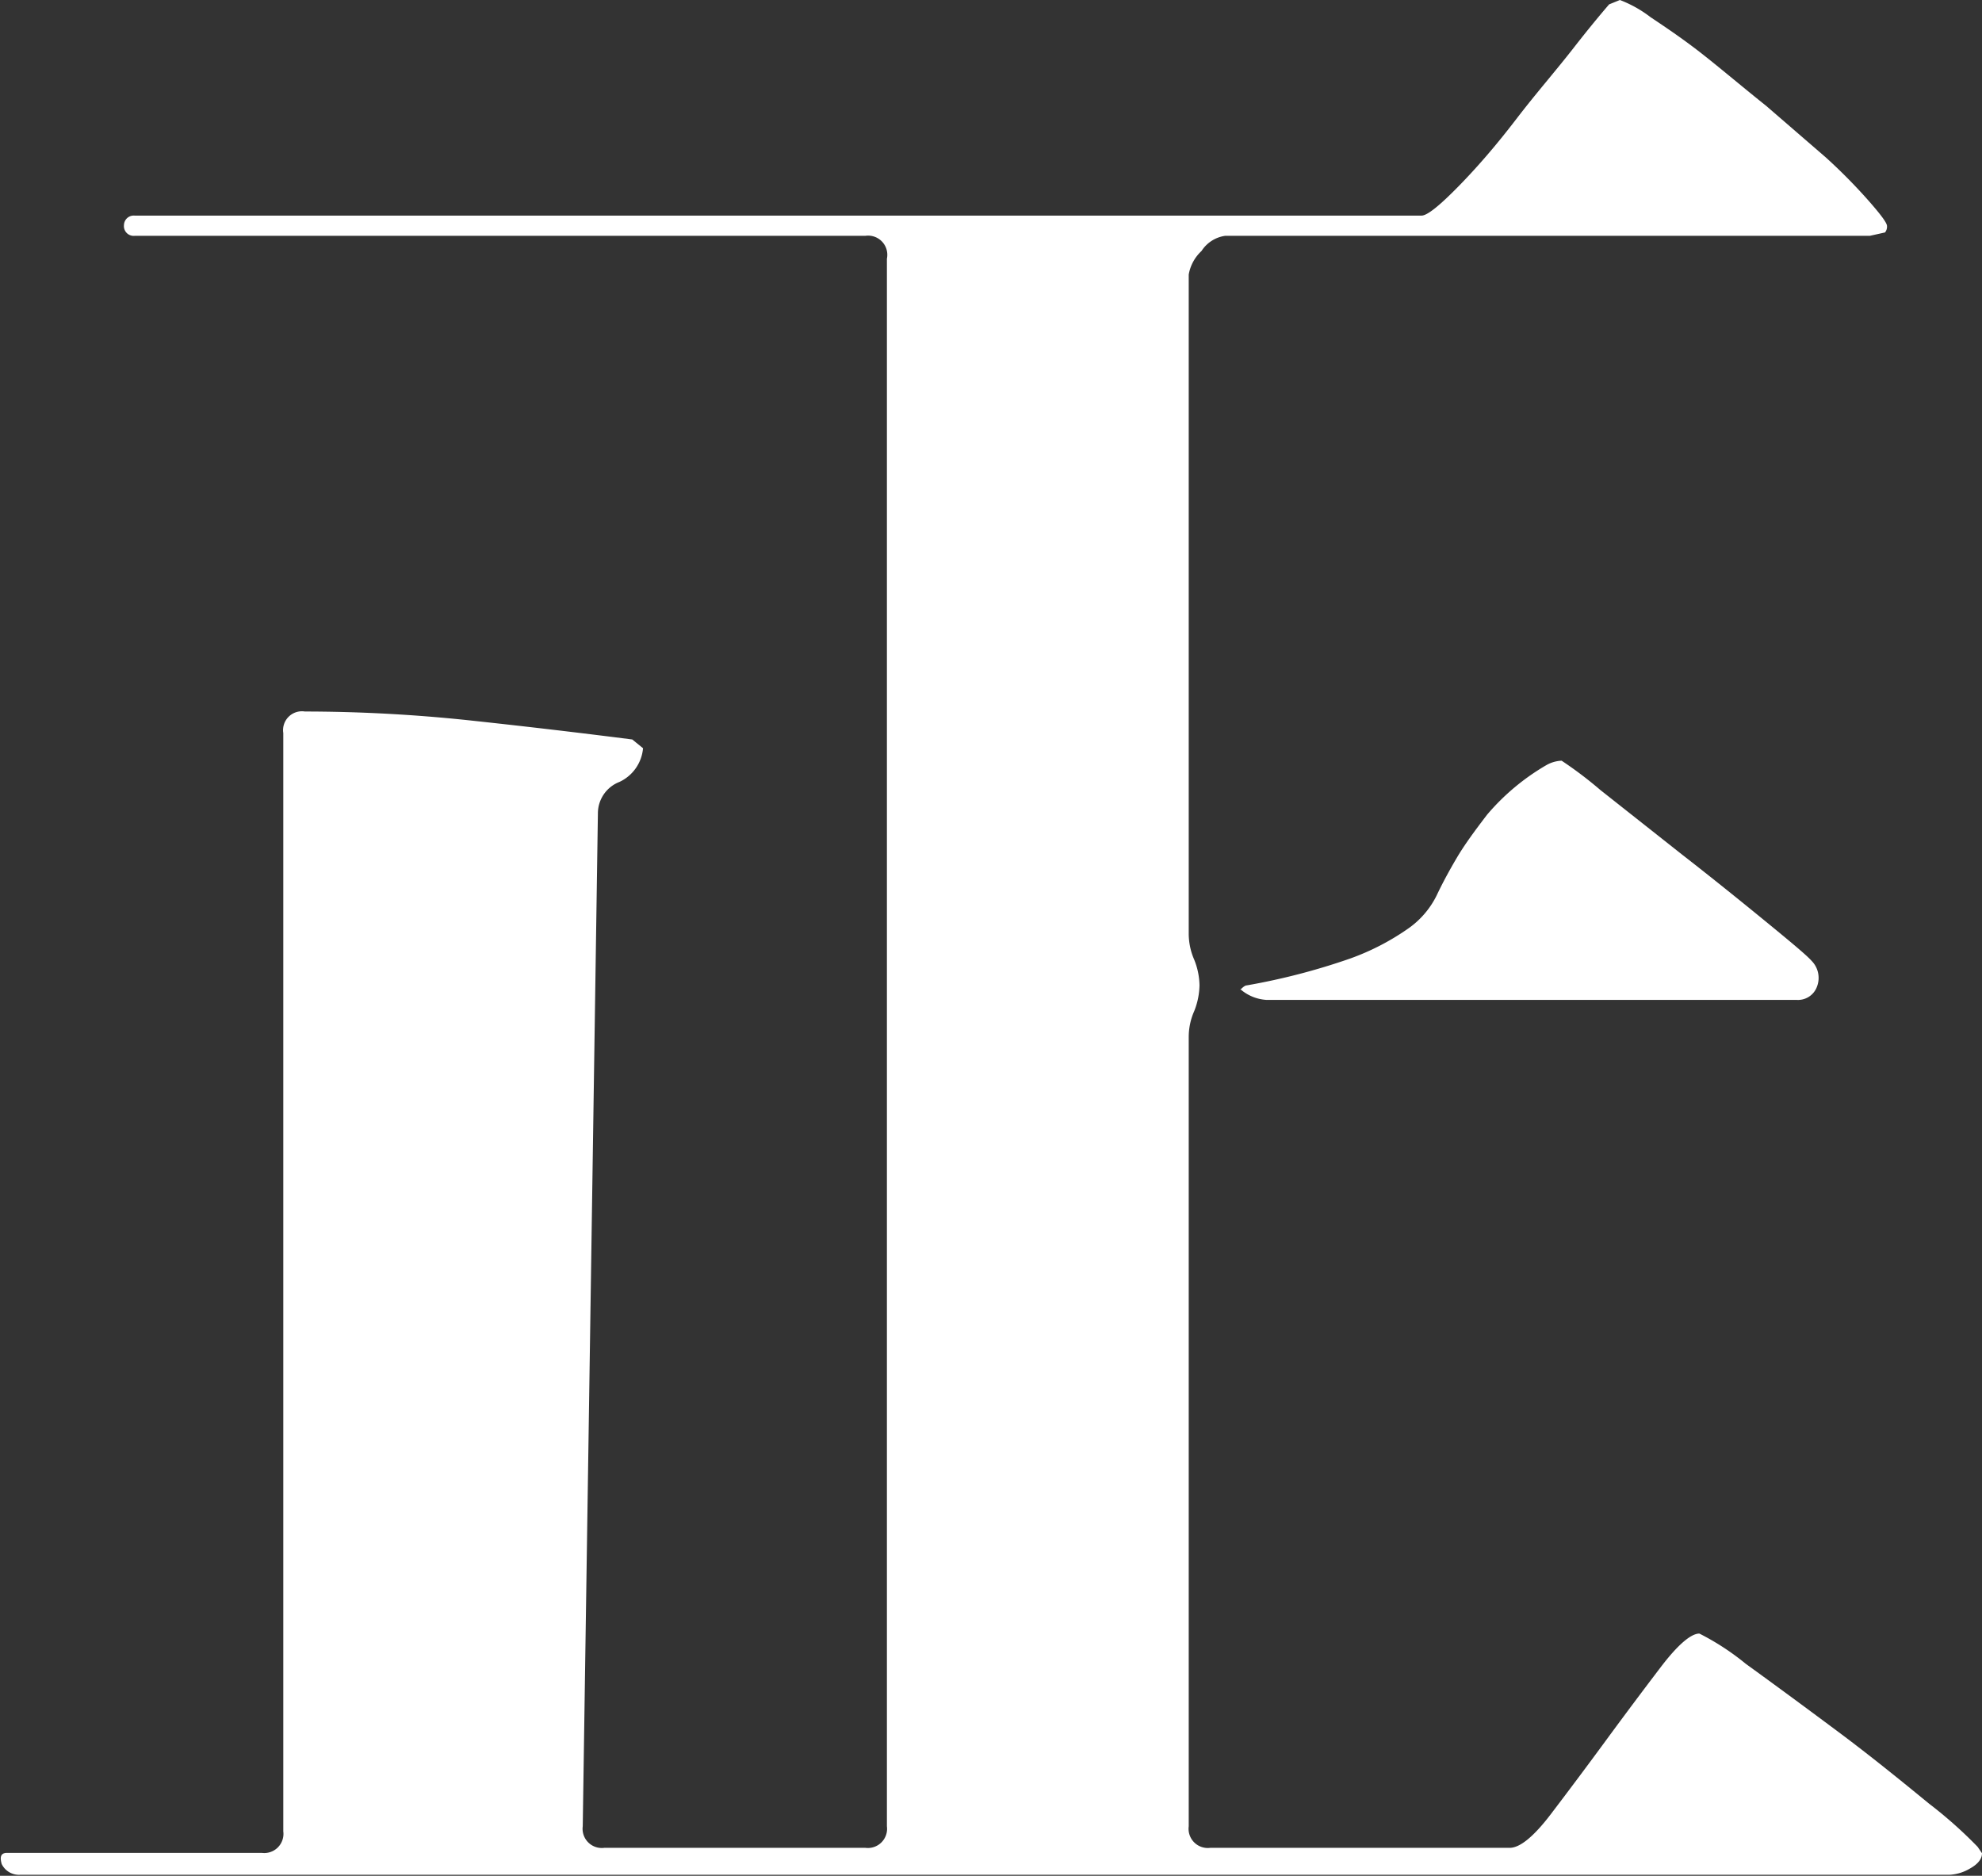 <svg xmlns="http://www.w3.org/2000/svg" viewBox="0 0 58.84 55.68"><rect x="0" y="0" width="58.84" height="55.68" fill="#333333" stroke="none"/><defs><style>.cls-1{fill:#fff;}</style></defs><g id="图层_2" data-name="图层 2"><g id="图层_1-2" data-name="图层 1"><path class="cls-1" d="M19.09,22.21a1.22,1.22,0,0,1-.7,1,1,1,0,0,0-.64.93L17.3,54.21a.57.57,0,0,0,.64.64h7.75a.57.57,0,0,0,.64-.64V7.68A.57.57,0,0,0,25.69,7H4a.29.29,0,0,1-.32-.32A.29.29,0,0,1,4,6.4H42.2c.17,0,.53-.29,1.09-.86s1.13-1.23,1.72-2,1.17-1.43,1.7-2.11S47.59.34,47.77.13L48.09,0A3.59,3.59,0,0,1,49,.51c.45.3,1,.67,1.57,1.12s1.22,1,1.86,1.51L54.2,4.67A16.25,16.25,0,0,1,55.51,6c.34.39.51.62.51.71a.27.27,0,0,1-.06.19L55.51,7H36.37a1,1,0,0,0-.7.45,1.24,1.24,0,0,0-.38.7V27.71a1.93,1.93,0,0,0,.16.77,2.12,2.12,0,0,1,.16.77,2.17,2.17,0,0,1-.16.77,1.89,1.89,0,0,0-.16.76V54.21a.57.57,0,0,0,.64.64h8.89c.3,0,.71-.33,1.22-1s1.05-1.39,1.63-2.18,1.12-1.51,1.63-2.18.9-1,1.15-1a7.52,7.52,0,0,1,1.38.9c.83.6,1.74,1.27,2.72,2s1.89,1.47,2.72,2.15a13.11,13.11,0,0,1,1.44,1.28l.13.19c0,.17-.12.32-.35.45a1.32,1.32,0,0,1-.61.19H.6a.57.57,0,0,1-.55-.32C0,55.15,0,55,.21,55H7.77a.57.57,0,0,0,.64-.64V21.76a.56.56,0,0,1,.64-.64,46.54,46.54,0,0,1,4.86.26q2.43.26,4.86.57Zm17.73,7.17c.09-.09.15-.13.19-.13a19.5,19.5,0,0,0,3.08-.8,7.28,7.28,0,0,0,1.69-.87,2.6,2.6,0,0,0,.87-1c.17-.36.37-.73.6-1.12s.54-.81.9-1.28a6.75,6.75,0,0,1,1.76-1.47,1,1,0,0,1,.45-.13,11.71,11.71,0,0,1,1.15.87l2.43,1.92c.9.7,1.73,1.37,2.5,2s1.21,1,1.34,1.15a.72.72,0,0,1,.16.77.6.6,0,0,1-.61.39H37.59a1.3,1.3,0,0,1-.77-.32Z"/></g></g></svg>
